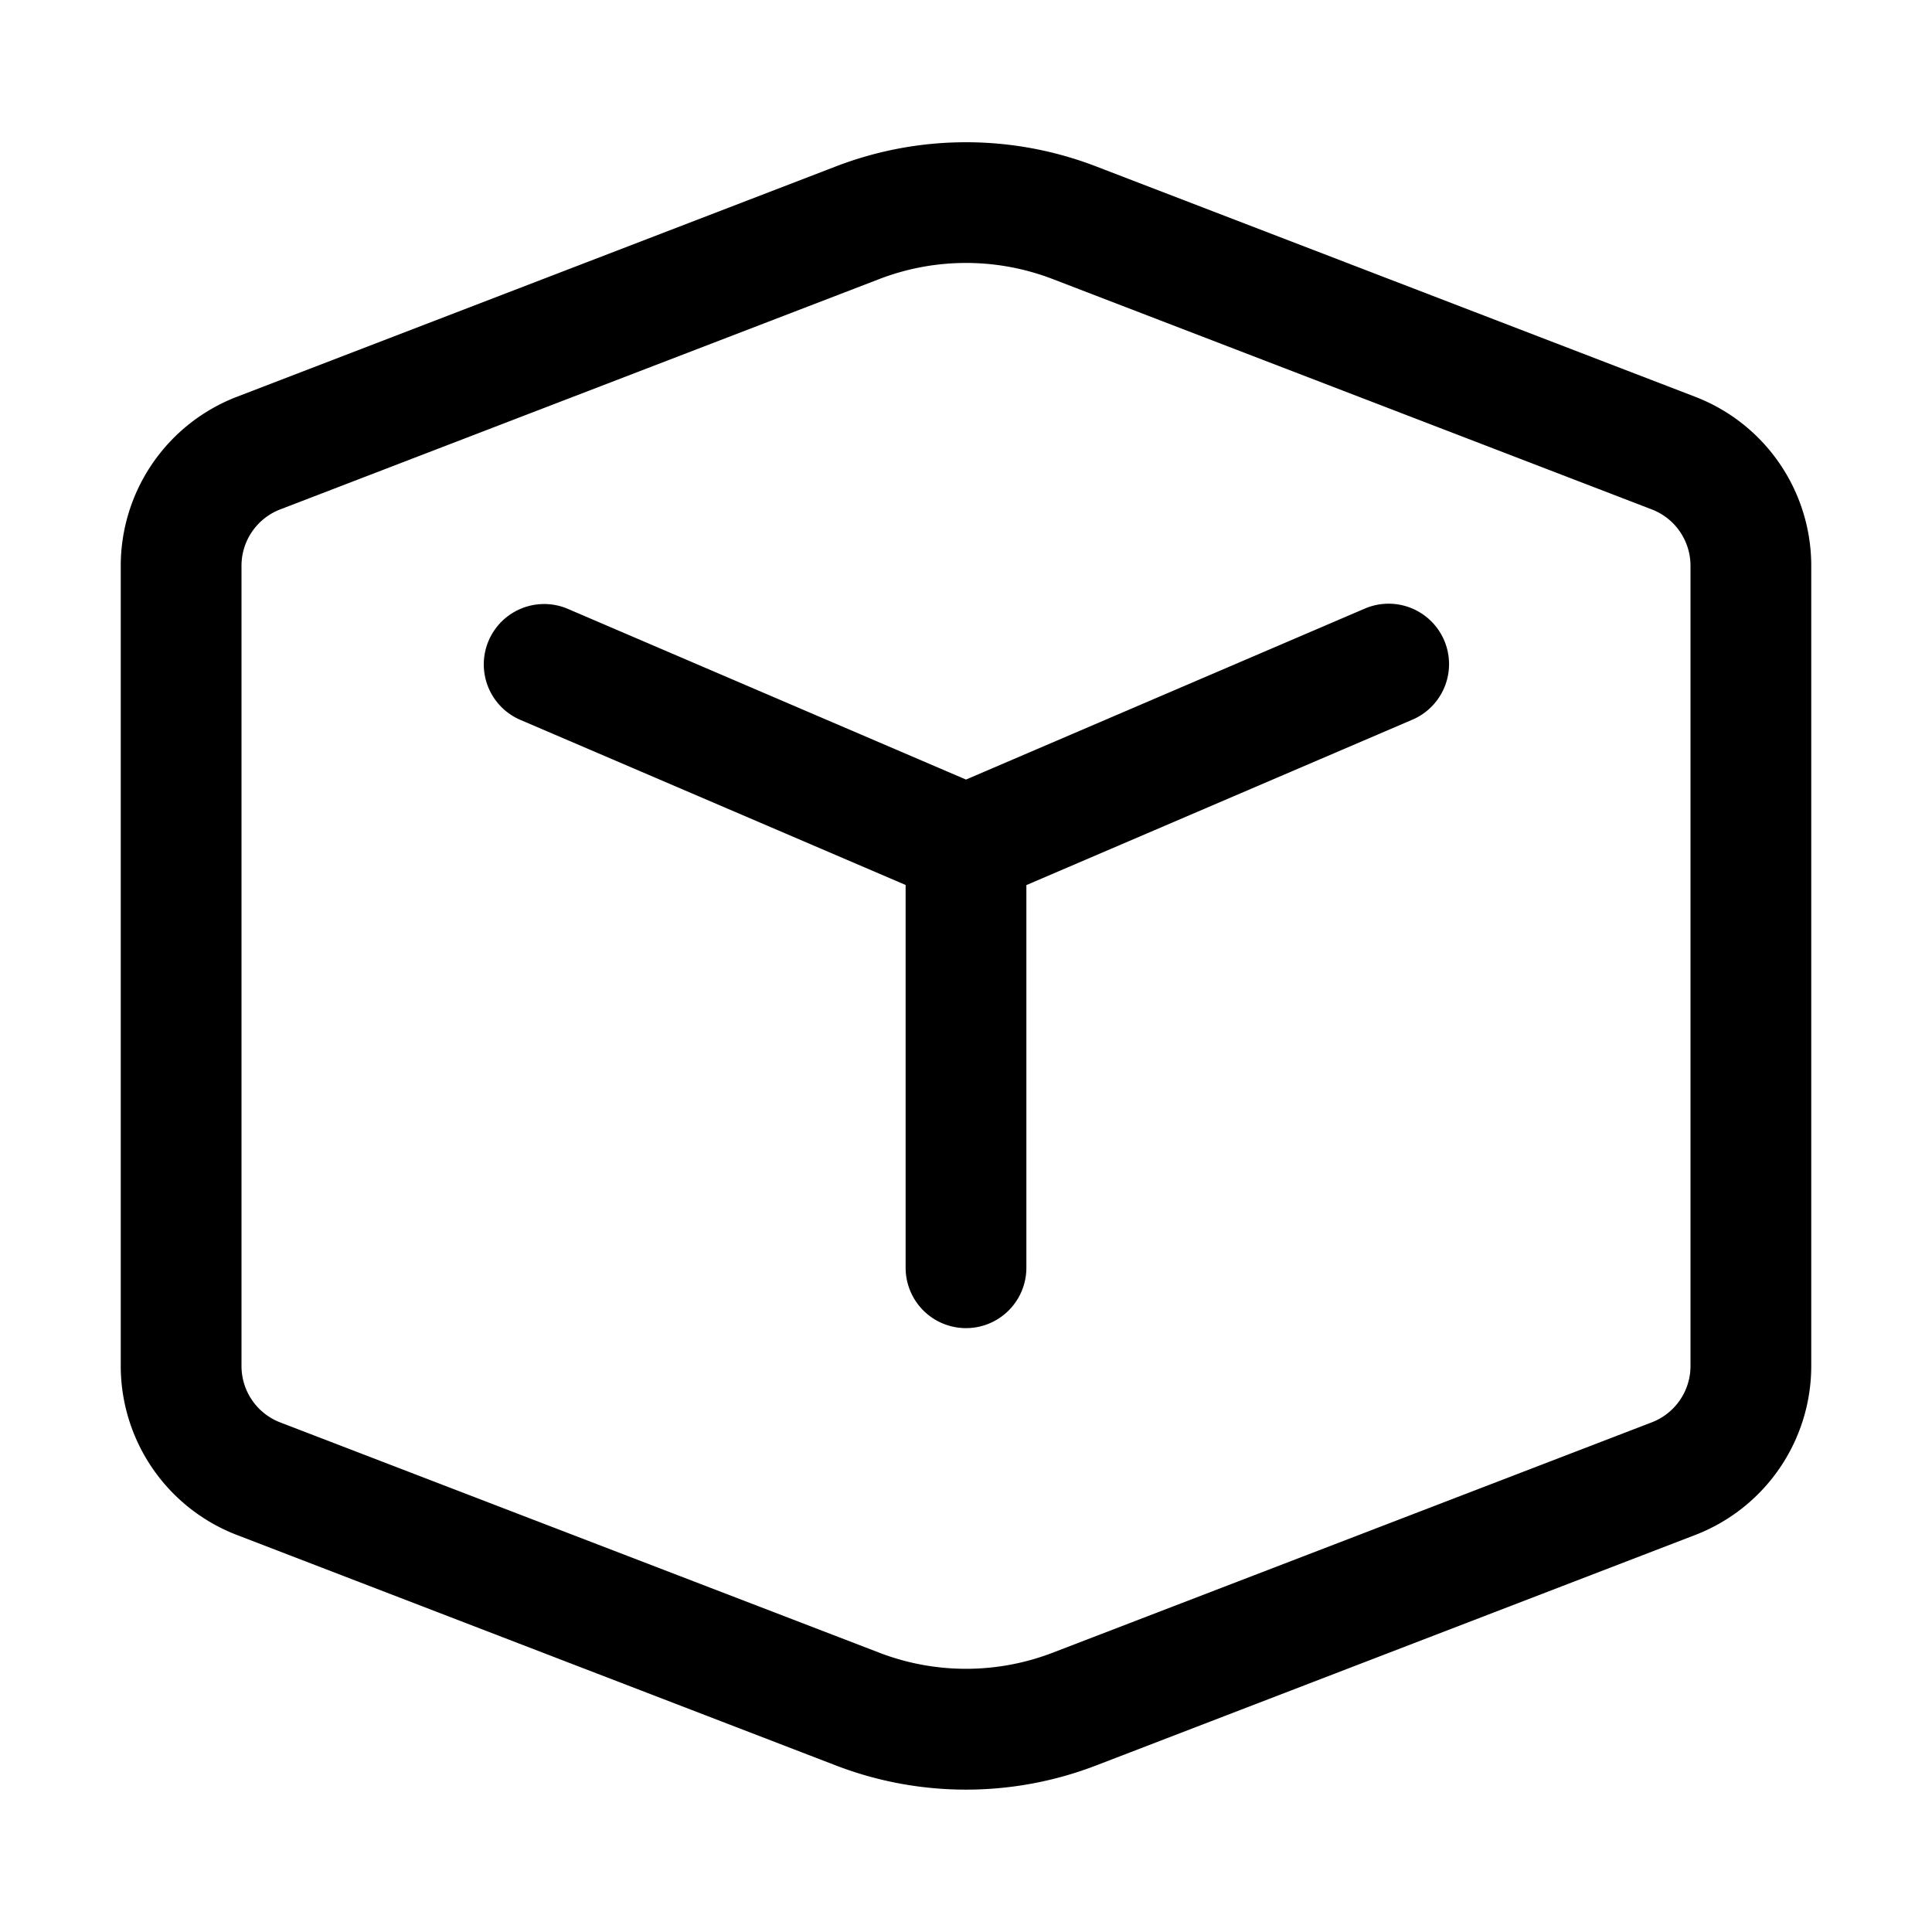 <svg xmlns="http://www.w3.org/2000/svg" xmlns:xlink="http://www.w3.org/1999/xlink" viewBox="0 0 16 16">
  <g fill="none"><path d="M4.697 5.04a.5.5 0 0 0-.394.919L7.5 7.329v3.17a.5.5 0 0 0 1 0V7.33l3.197-1.37a.5.5 0 1 0-.394-.92L8 6.456L4.697 5.04zm4.38-3.662a3 3 0 0 0-2.154 0L1.962 3.286A1.5 1.5 0 0 0 1 4.686v6.626a1.5 1.5 0 0 0 .962 1.4l4.961 1.909a3 3 0 0 0 2.154 0l4.962-1.909a1.5 1.5 0 0 0 .961-1.4V4.686a1.5 1.5 0 0 0-.961-1.4L9.077 1.378zm-1.795.933a2 2 0 0 1 1.436 0l4.962 1.908a.5.5 0 0 1 .32.467v6.626a.5.5 0 0 1-.32.467l-4.962 1.908a2 2 0 0 1-1.436 0L2.321 11.78A.5.5 0 0 1 2 11.312V4.686a.5.5 0 0 1 .32-.467l4.962-1.908z" fill="currentColor" /></g>
</svg>
